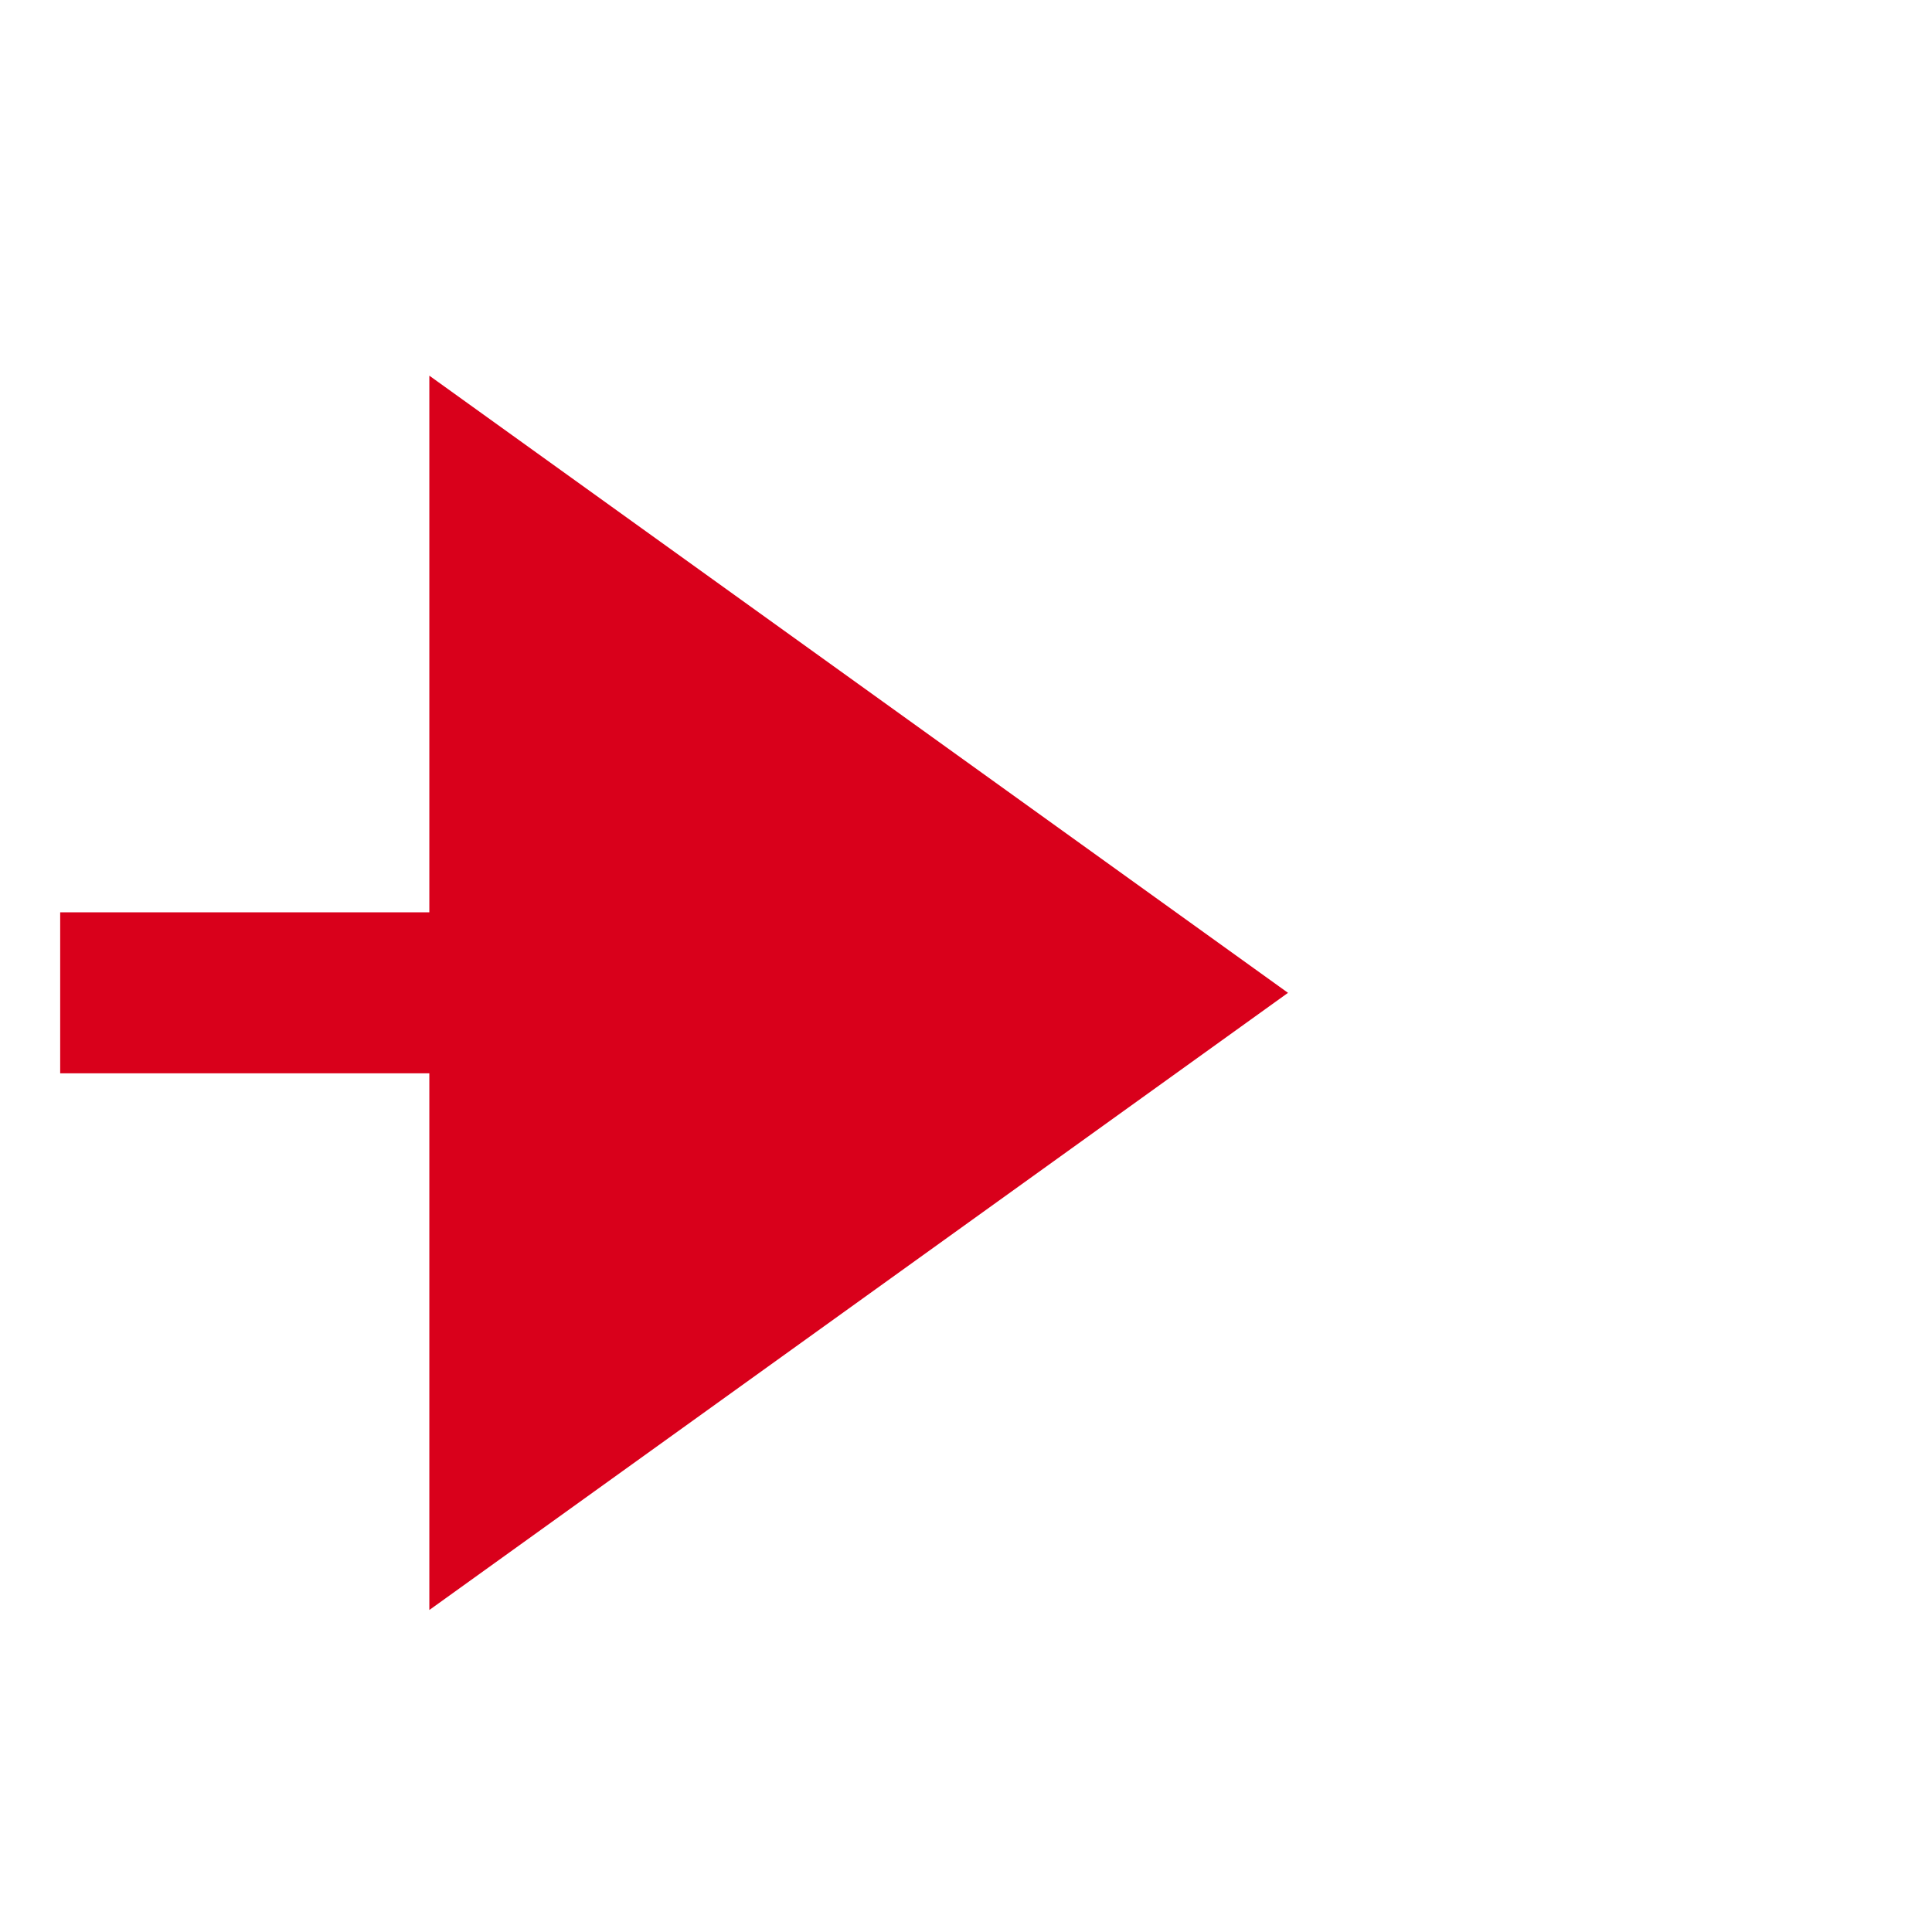 ﻿<?xml version="1.0" encoding="utf-8"?>
<svg version="1.1" xmlns:xlink="http://www.w3.org/1999/xlink" width="36px" height="36px" preserveAspectRatio="xMinYMid meet" viewBox="2553 153  36 34" xmlns="http://www.w3.org/2000/svg">
  <path d="M 1979.5 486  L 1979.5 175  A 5 5 0 0 1 1984.5 170.5 L 2563 170.5  " stroke-width="3" stroke-dasharray="9,3" stroke="#d9001b" fill="none" />
  <path d="M 2561 182  L 2577 170.5  L 2561 159  L 2561 182  Z " fill-rule="nonzero" fill="#d9001b" stroke="none" />
</svg>